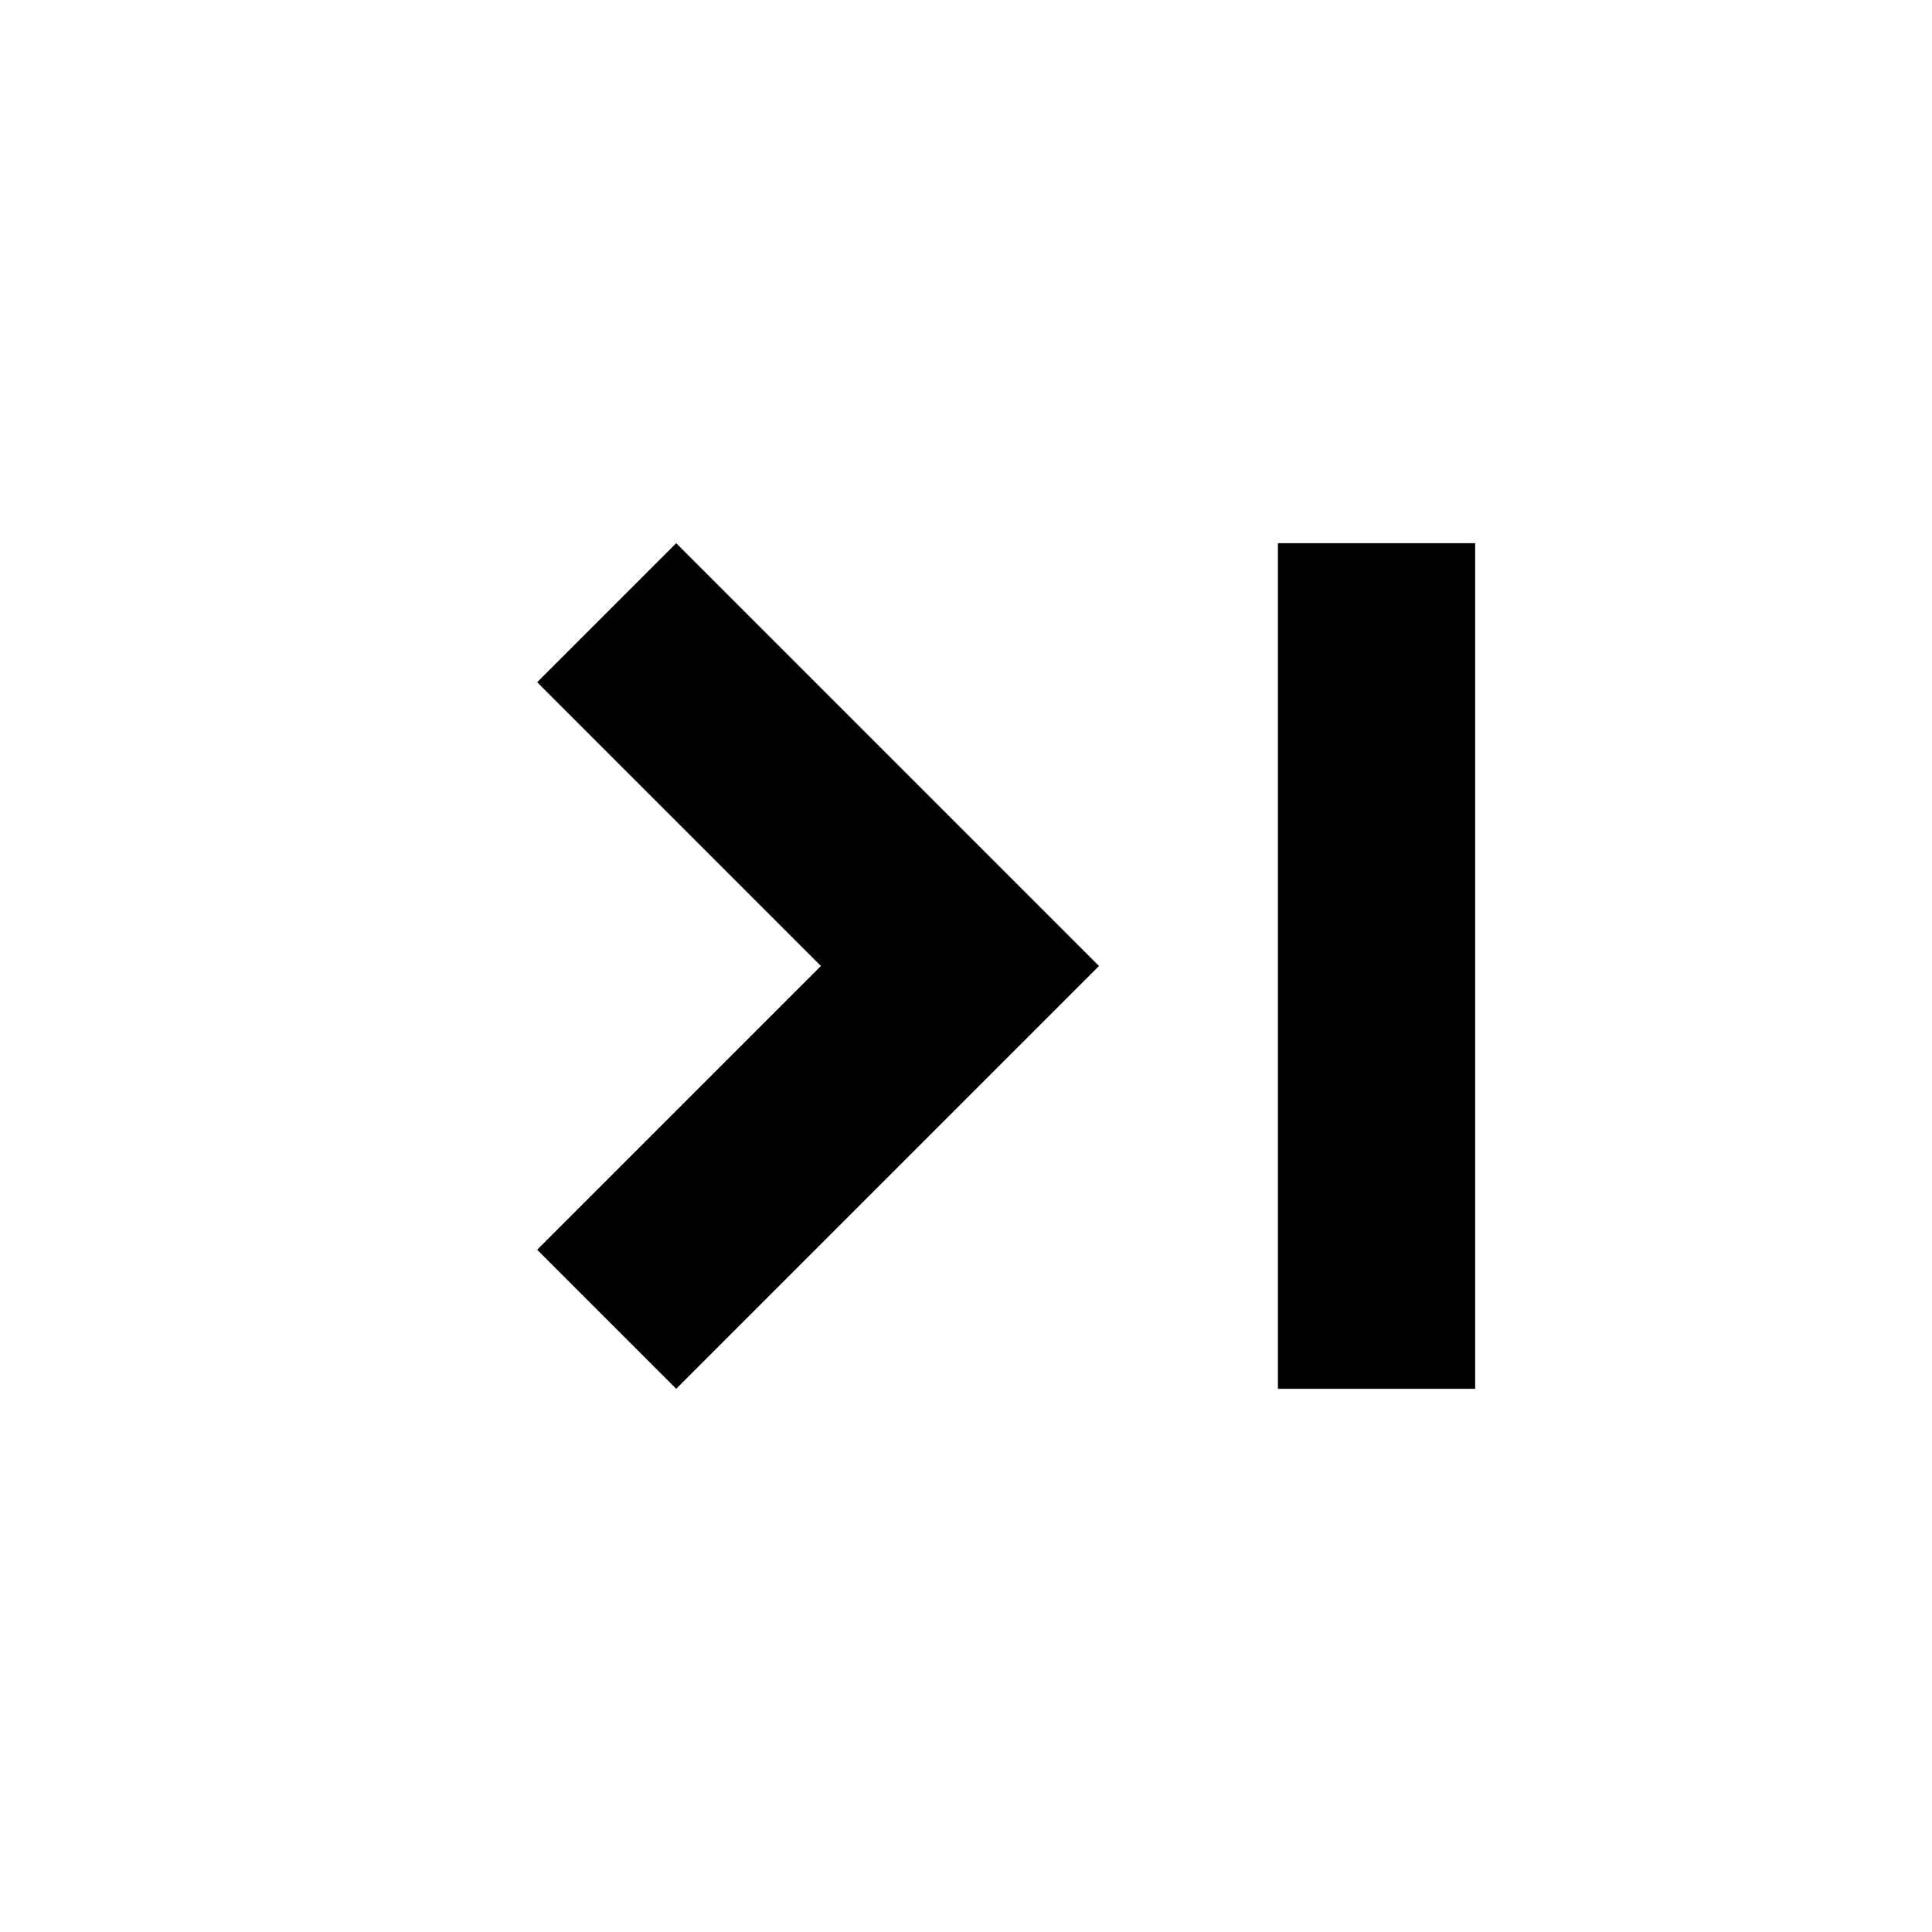 <svg xmlns="http://www.w3.org/2000/svg" height="20" viewBox="0 -960 960 960" width="20"><path d="M336-269.91 266.91-339l141-141-141-141L336-690.09 546.09-480 336-269.91Zm299 0v-420.18h98v420.18h-98Z"/></svg>
